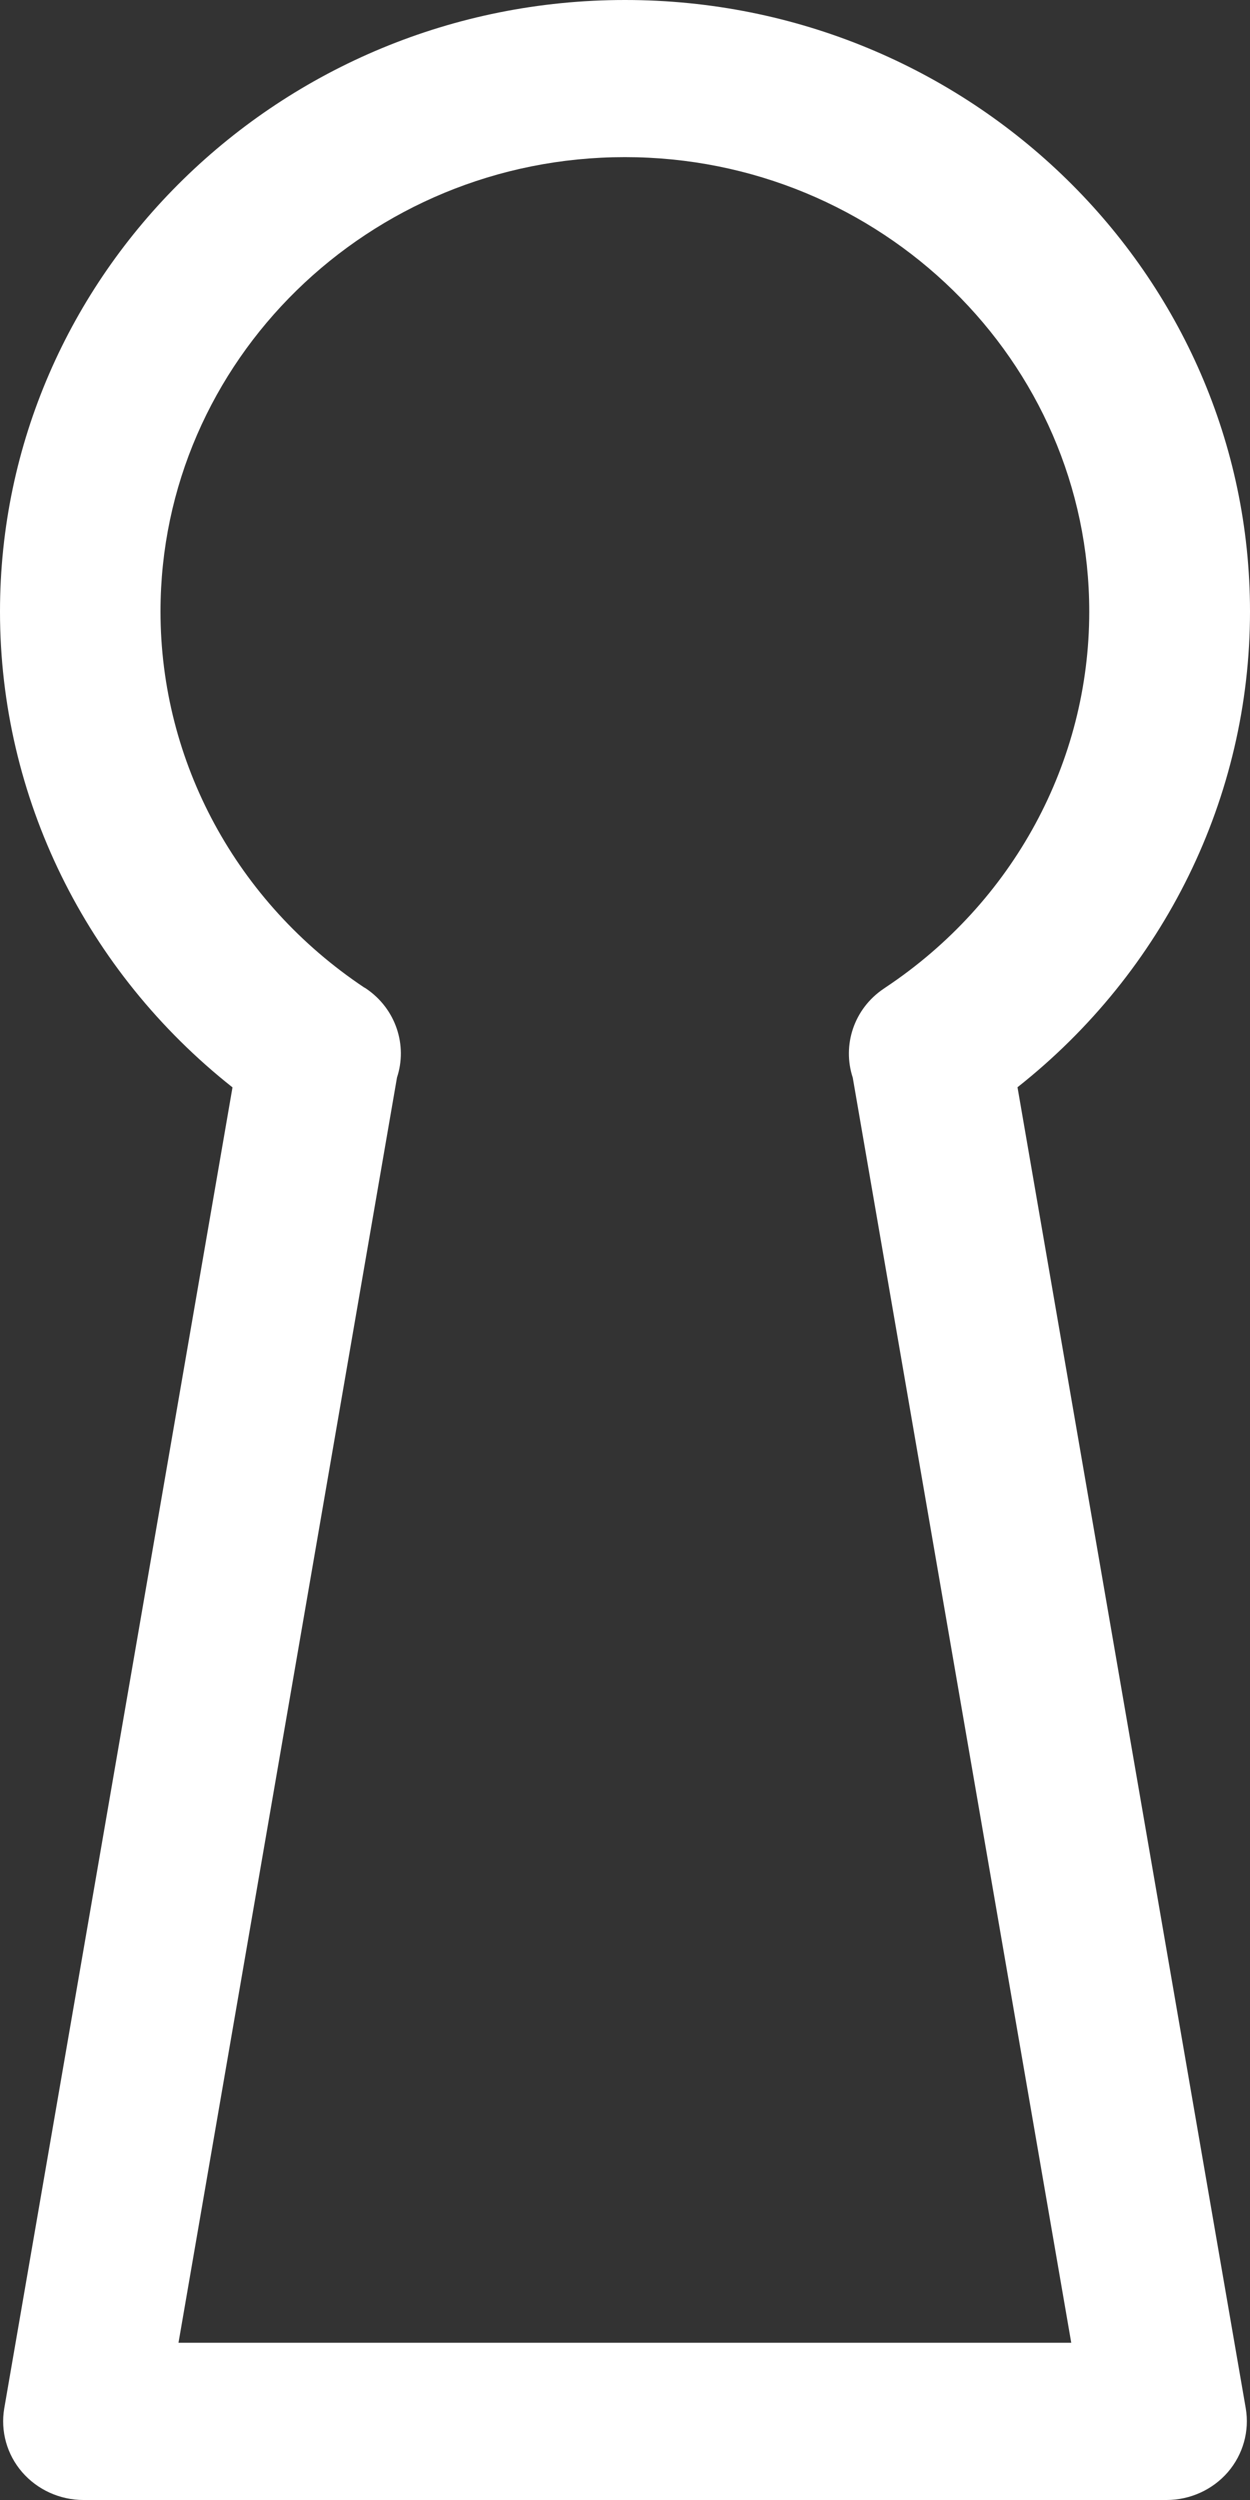<svg width="10" height="20" viewBox="0 0 10 20" fill="none" xmlns="http://www.w3.org/2000/svg">
<rect x="0" y="0" width="10" height="20" fill="#333333" stroke="none"/>
<path d="M9.331 20H0.668C0.479 20 0.299 19.918 0.177 19.777C0.055 19.636 0.003 19.449 0.034 19.267L1.86 8.699C0.688 7.772 0 6.378 0 4.893C0 2.195 2.243 0 5 0C7.757 0 10 2.195 10 4.892C10 6.378 9.312 7.772 8.14 8.698L9.966 19.266C9.997 19.448 9.945 19.635 9.823 19.777C9.701 19.918 9.521 20 9.332 20L9.331 20ZM1.428 18.742H8.57L6.822 8.621C6.737 8.363 6.83 8.071 7.069 7.91L7.075 7.906C7.078 7.904 7.082 7.901 7.085 7.899C8.106 7.219 8.714 6.096 8.714 4.893C8.714 2.888 7.048 1.257 4.999 1.257C2.95 1.257 1.284 2.888 1.284 4.892C1.284 6.096 1.893 7.218 2.912 7.899C2.916 7.901 2.919 7.903 2.923 7.905L2.929 7.909C3.168 8.071 3.261 8.363 3.176 8.62L1.428 18.742V18.742Z" fill="white"/>
</svg>
